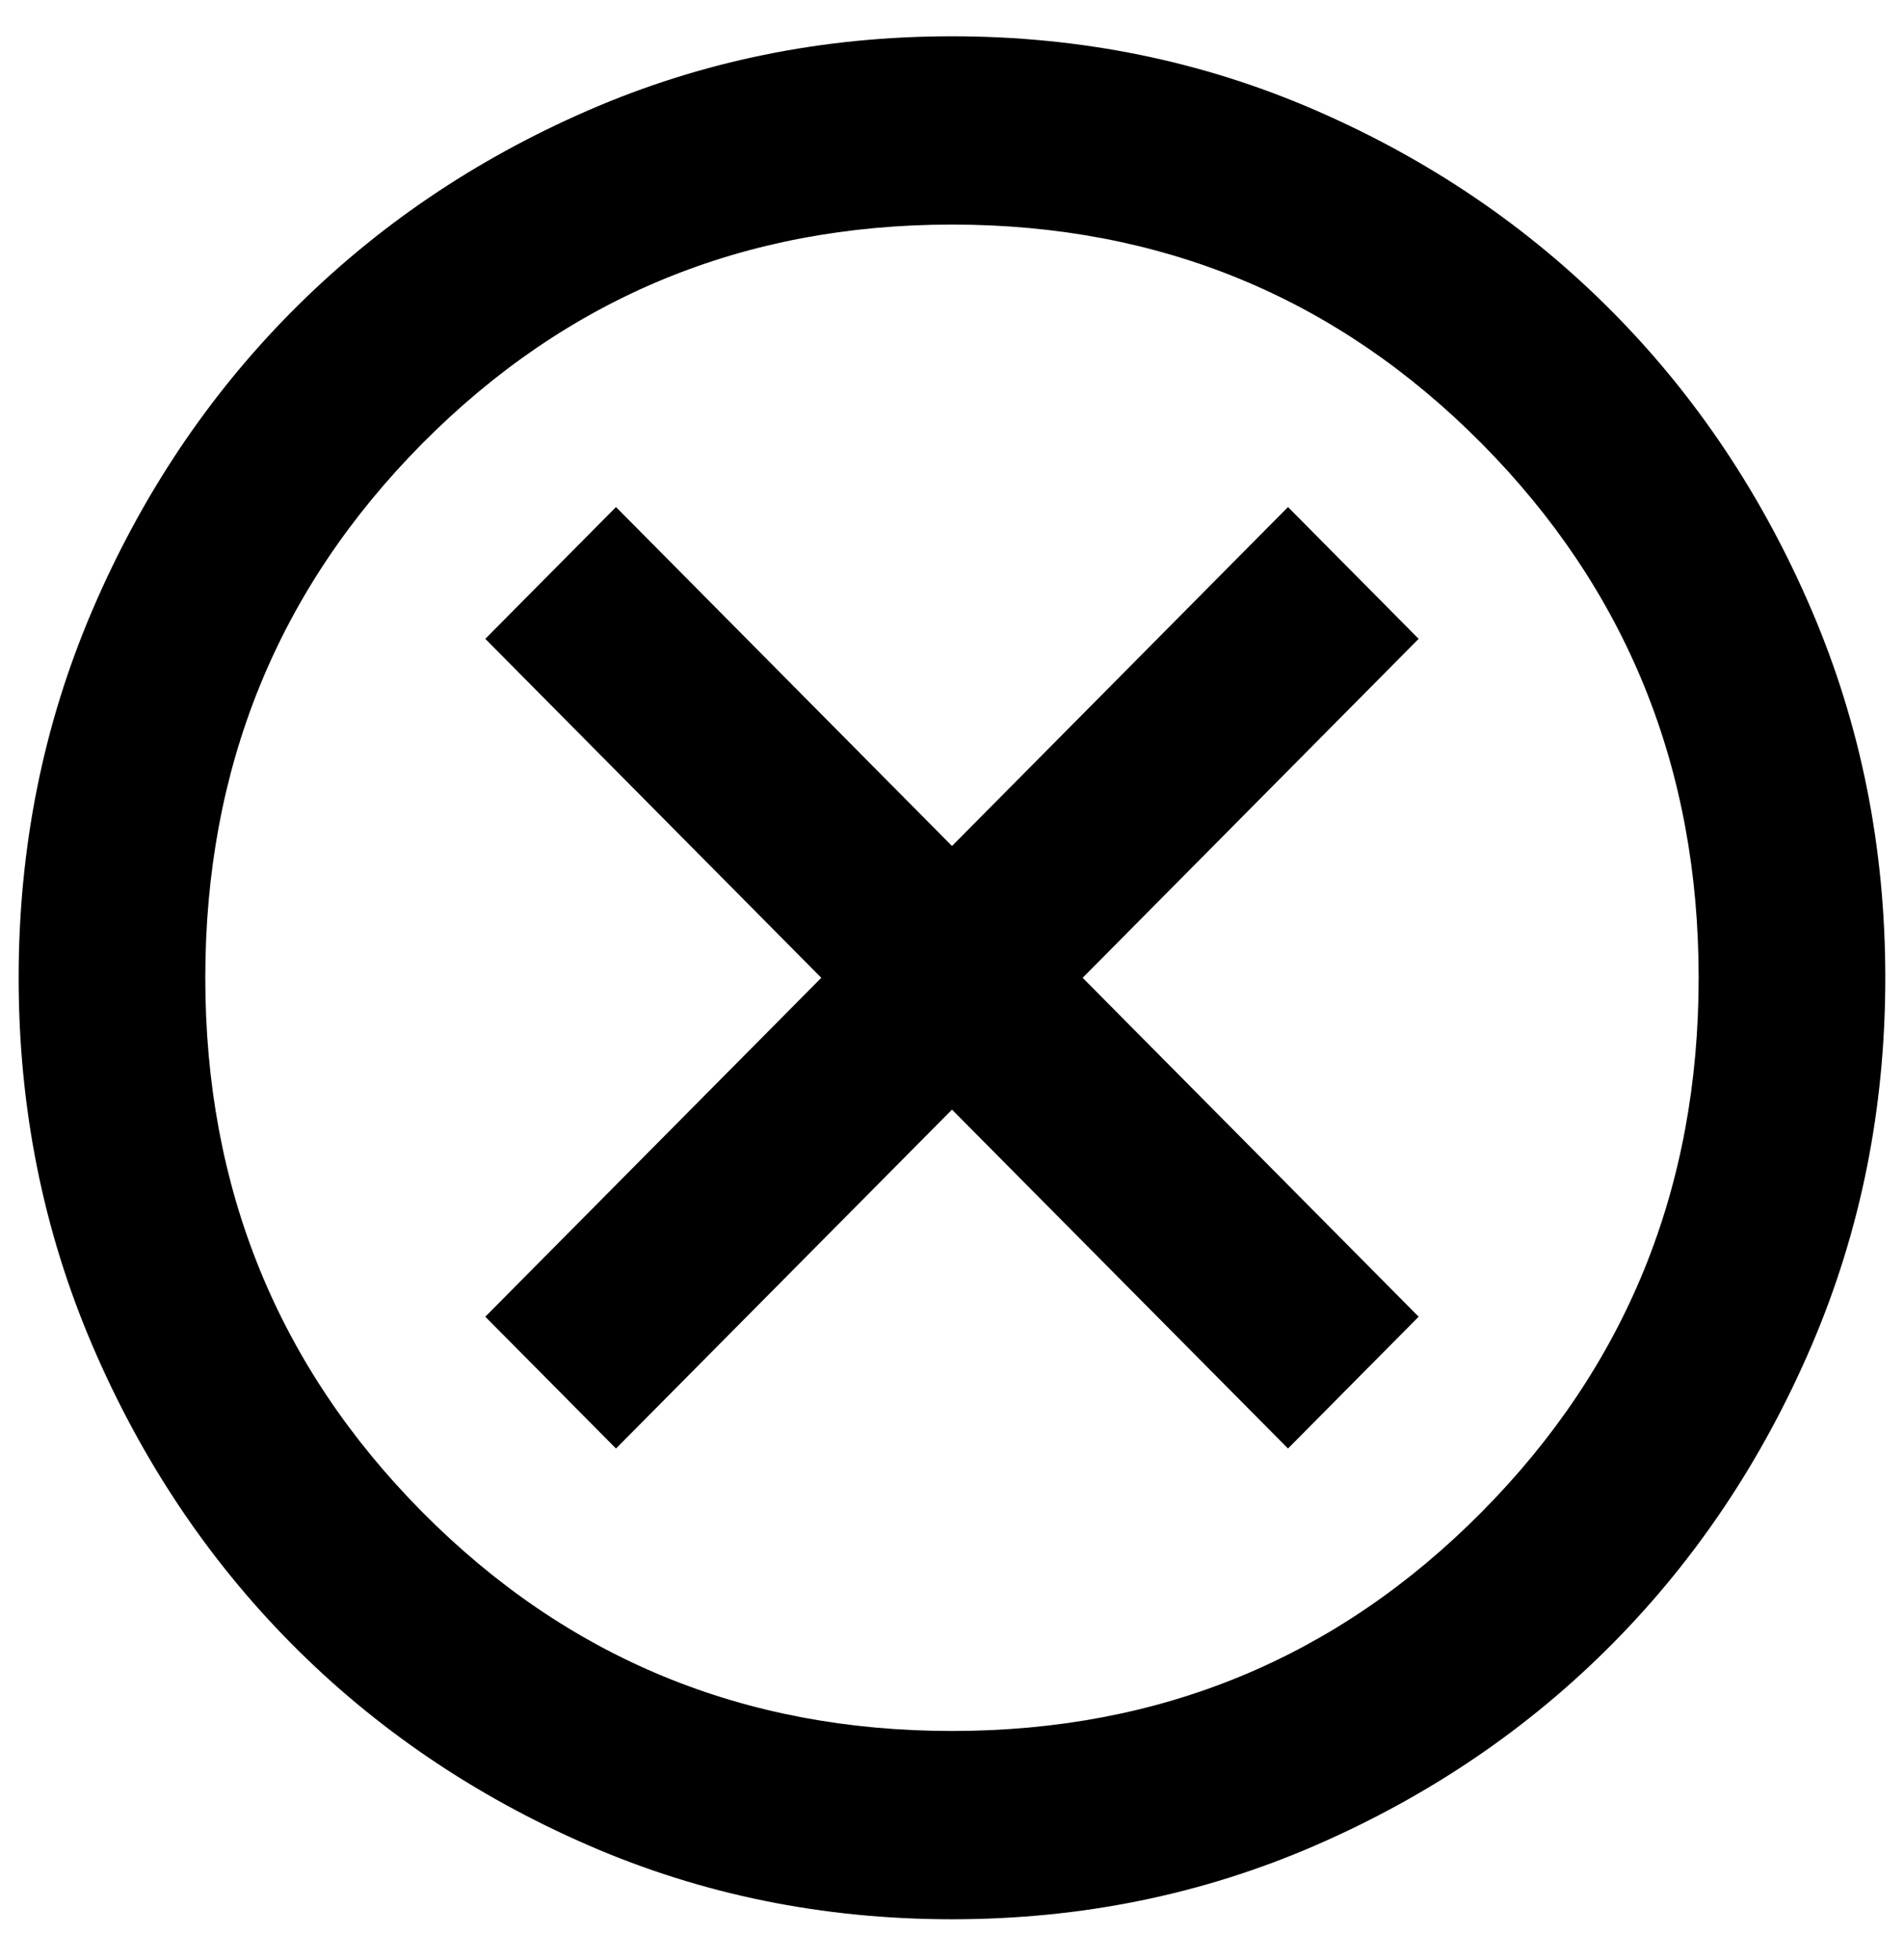 <svg viewBox="0 0 34 35" fill="none" xmlns="http://www.w3.org/2000/svg">
<path d="M11 25.871L17 19.818L23 25.871L25.333 23.517L19.333 17.464L25.333 11.41L23 9.056L17 15.11L11 9.056L8.666 11.41L14.666 17.464L8.666 23.517L11 25.871ZM17 34.279C14.694 34.279 12.527 33.838 10.5 32.955C8.472 32.072 6.708 30.874 5.208 29.361C3.708 27.847 2.521 26.068 1.646 24.022C0.771 21.976 0.333 19.79 0.333 17.464C0.333 15.138 0.771 12.952 1.646 10.906C2.521 8.86 3.708 7.08 5.208 5.567C6.708 4.054 8.472 2.855 10.5 1.973C12.527 1.09 14.694 0.648 17 0.648C19.305 0.648 21.472 1.09 23.5 1.973C25.527 2.855 27.291 4.054 28.791 5.567C30.291 7.08 31.479 8.86 32.354 10.906C33.229 12.952 33.666 15.138 33.666 17.464C33.666 19.79 33.229 21.976 32.354 24.022C31.479 26.068 30.291 27.847 28.791 29.361C27.291 30.874 25.527 32.072 23.5 32.955C21.472 33.838 19.305 34.279 17 34.279ZM17 30.916C20.722 30.916 23.875 29.613 26.458 27.006C29.041 24.4 30.333 21.219 30.333 17.464C30.333 13.708 29.041 10.527 26.458 7.921C23.875 5.315 20.722 4.011 17 4.011C13.277 4.011 10.125 5.315 7.541 7.921C4.958 10.527 3.666 13.708 3.666 17.464C3.666 21.219 4.958 24.4 7.541 27.006C10.125 29.613 13.277 30.916 17 30.916Z" fill="currentColor"/>
</svg>
